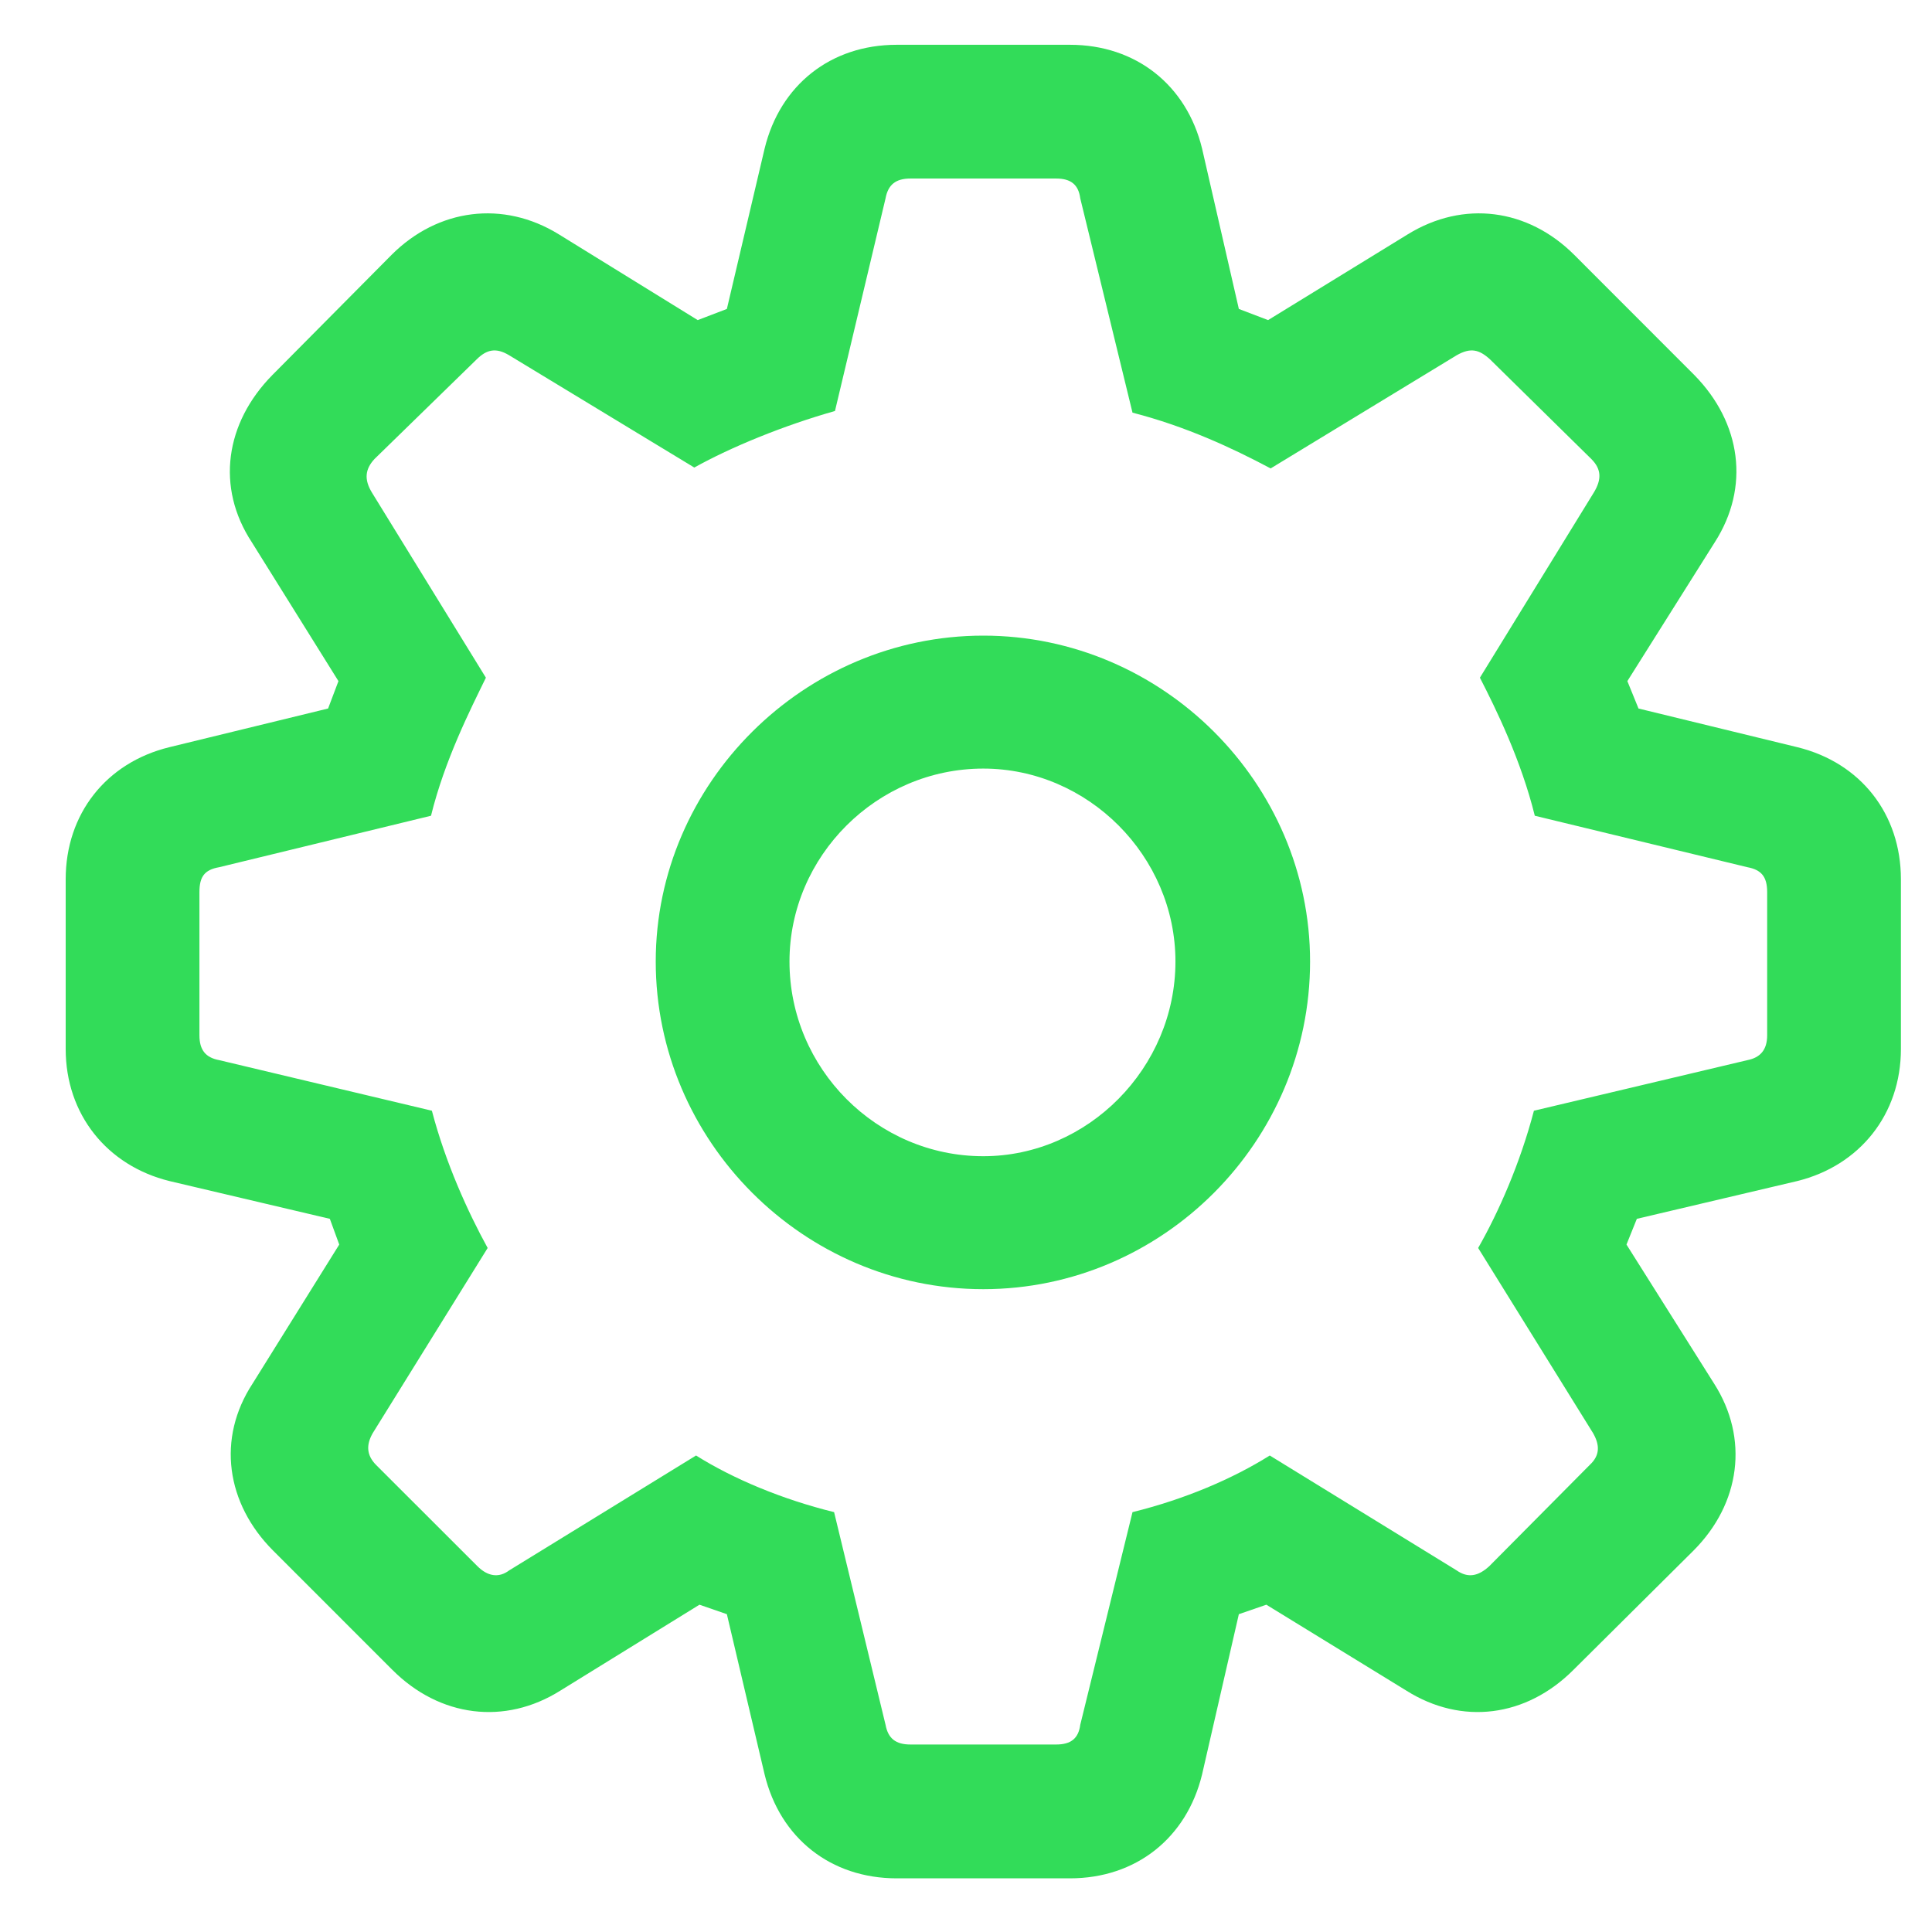 <svg width="100%" height="100%" viewBox="0 0 22 22" fill="none" xmlns="http://www.w3.org/2000/svg">
<path d="M10.211 21.389H12.184C12.935 21.389 13.512 20.93 13.688 20.207L14.107 18.381L14.42 18.273L16.012 19.25C16.646 19.65 17.379 19.553 17.916 19.016L19.283 17.658C19.82 17.121 19.918 16.379 19.518 15.754L18.521 14.172L18.639 13.879L20.465 13.449C21.178 13.273 21.646 12.688 21.646 11.945V10.012C21.646 9.27 21.188 8.684 20.465 8.508L18.658 8.068L18.531 7.756L19.527 6.174C19.928 5.549 19.83 4.816 19.293 4.27L17.926 2.902C17.398 2.375 16.666 2.277 16.031 2.668L14.44 3.645L14.107 3.518L13.688 1.691C13.512 0.969 12.935 0.51 12.184 0.51H10.211C9.459 0.51 8.883 0.969 8.707 1.691L8.277 3.518L7.945 3.645L6.363 2.668C5.729 2.277 4.986 2.375 4.459 2.902L3.102 4.27C2.564 4.816 2.457 5.549 2.867 6.174L3.854 7.756L3.736 8.068L1.93 8.508C1.207 8.684 0.748 9.27 0.748 10.012V11.945C0.748 12.688 1.217 13.273 1.93 13.449L3.756 13.879L3.863 14.172L2.877 15.754C2.467 16.379 2.574 17.121 3.111 17.658L4.469 19.016C5.006 19.553 5.748 19.65 6.383 19.25L7.965 18.273L8.277 18.381L8.707 20.207C8.883 20.93 9.459 21.389 10.211 21.389ZM10.367 19.865C10.201 19.865 10.113 19.797 10.084 19.641L9.498 17.219C8.902 17.072 8.346 16.838 7.926 16.574L5.797 17.883C5.68 17.971 5.553 17.951 5.436 17.834L4.283 16.682C4.176 16.574 4.166 16.457 4.244 16.32L5.553 14.211C5.328 13.801 5.074 13.244 4.918 12.648L2.496 12.072C2.34 12.043 2.271 11.955 2.271 11.789V10.158C2.271 9.982 2.33 9.904 2.496 9.875L4.908 9.289C5.064 8.654 5.357 8.078 5.533 7.717L4.234 5.607C4.146 5.461 4.156 5.344 4.264 5.227L5.426 4.094C5.543 3.977 5.65 3.957 5.797 4.045L7.906 5.324C8.326 5.09 8.922 4.846 9.508 4.68L10.084 2.258C10.113 2.102 10.201 2.033 10.367 2.033H12.027C12.193 2.033 12.281 2.102 12.301 2.258L12.896 4.699C13.502 4.855 14.029 5.1 14.469 5.334L16.588 4.045C16.744 3.957 16.842 3.977 16.969 4.094L18.121 5.227C18.238 5.344 18.238 5.461 18.15 5.607L16.852 7.717C17.037 8.078 17.32 8.654 17.477 9.289L19.898 9.875C20.055 9.904 20.123 9.982 20.123 10.158V11.789C20.123 11.955 20.045 12.043 19.898 12.072L17.467 12.648C17.311 13.244 17.066 13.801 16.832 14.211L18.141 16.32C18.219 16.457 18.219 16.574 18.102 16.682L16.959 17.834C16.832 17.951 16.715 17.971 16.588 17.883L14.459 16.574C14.039 16.838 13.492 17.072 12.896 17.219L12.301 19.641C12.281 19.797 12.193 19.865 12.027 19.865H10.367ZM11.197 14.68C13.238 14.68 14.918 13 14.918 10.949C14.918 8.918 13.238 7.238 11.197 7.238C9.156 7.238 7.467 8.918 7.467 10.949C7.467 12.99 9.146 14.68 11.197 14.68ZM11.197 13.166C9.986 13.166 8.99 12.17 8.99 10.949C8.99 9.748 9.986 8.752 11.197 8.752C12.389 8.752 13.385 9.748 13.385 10.949C13.385 12.16 12.389 13.166 11.197 13.166Z" fill="#32DC59"/>
</svg>
